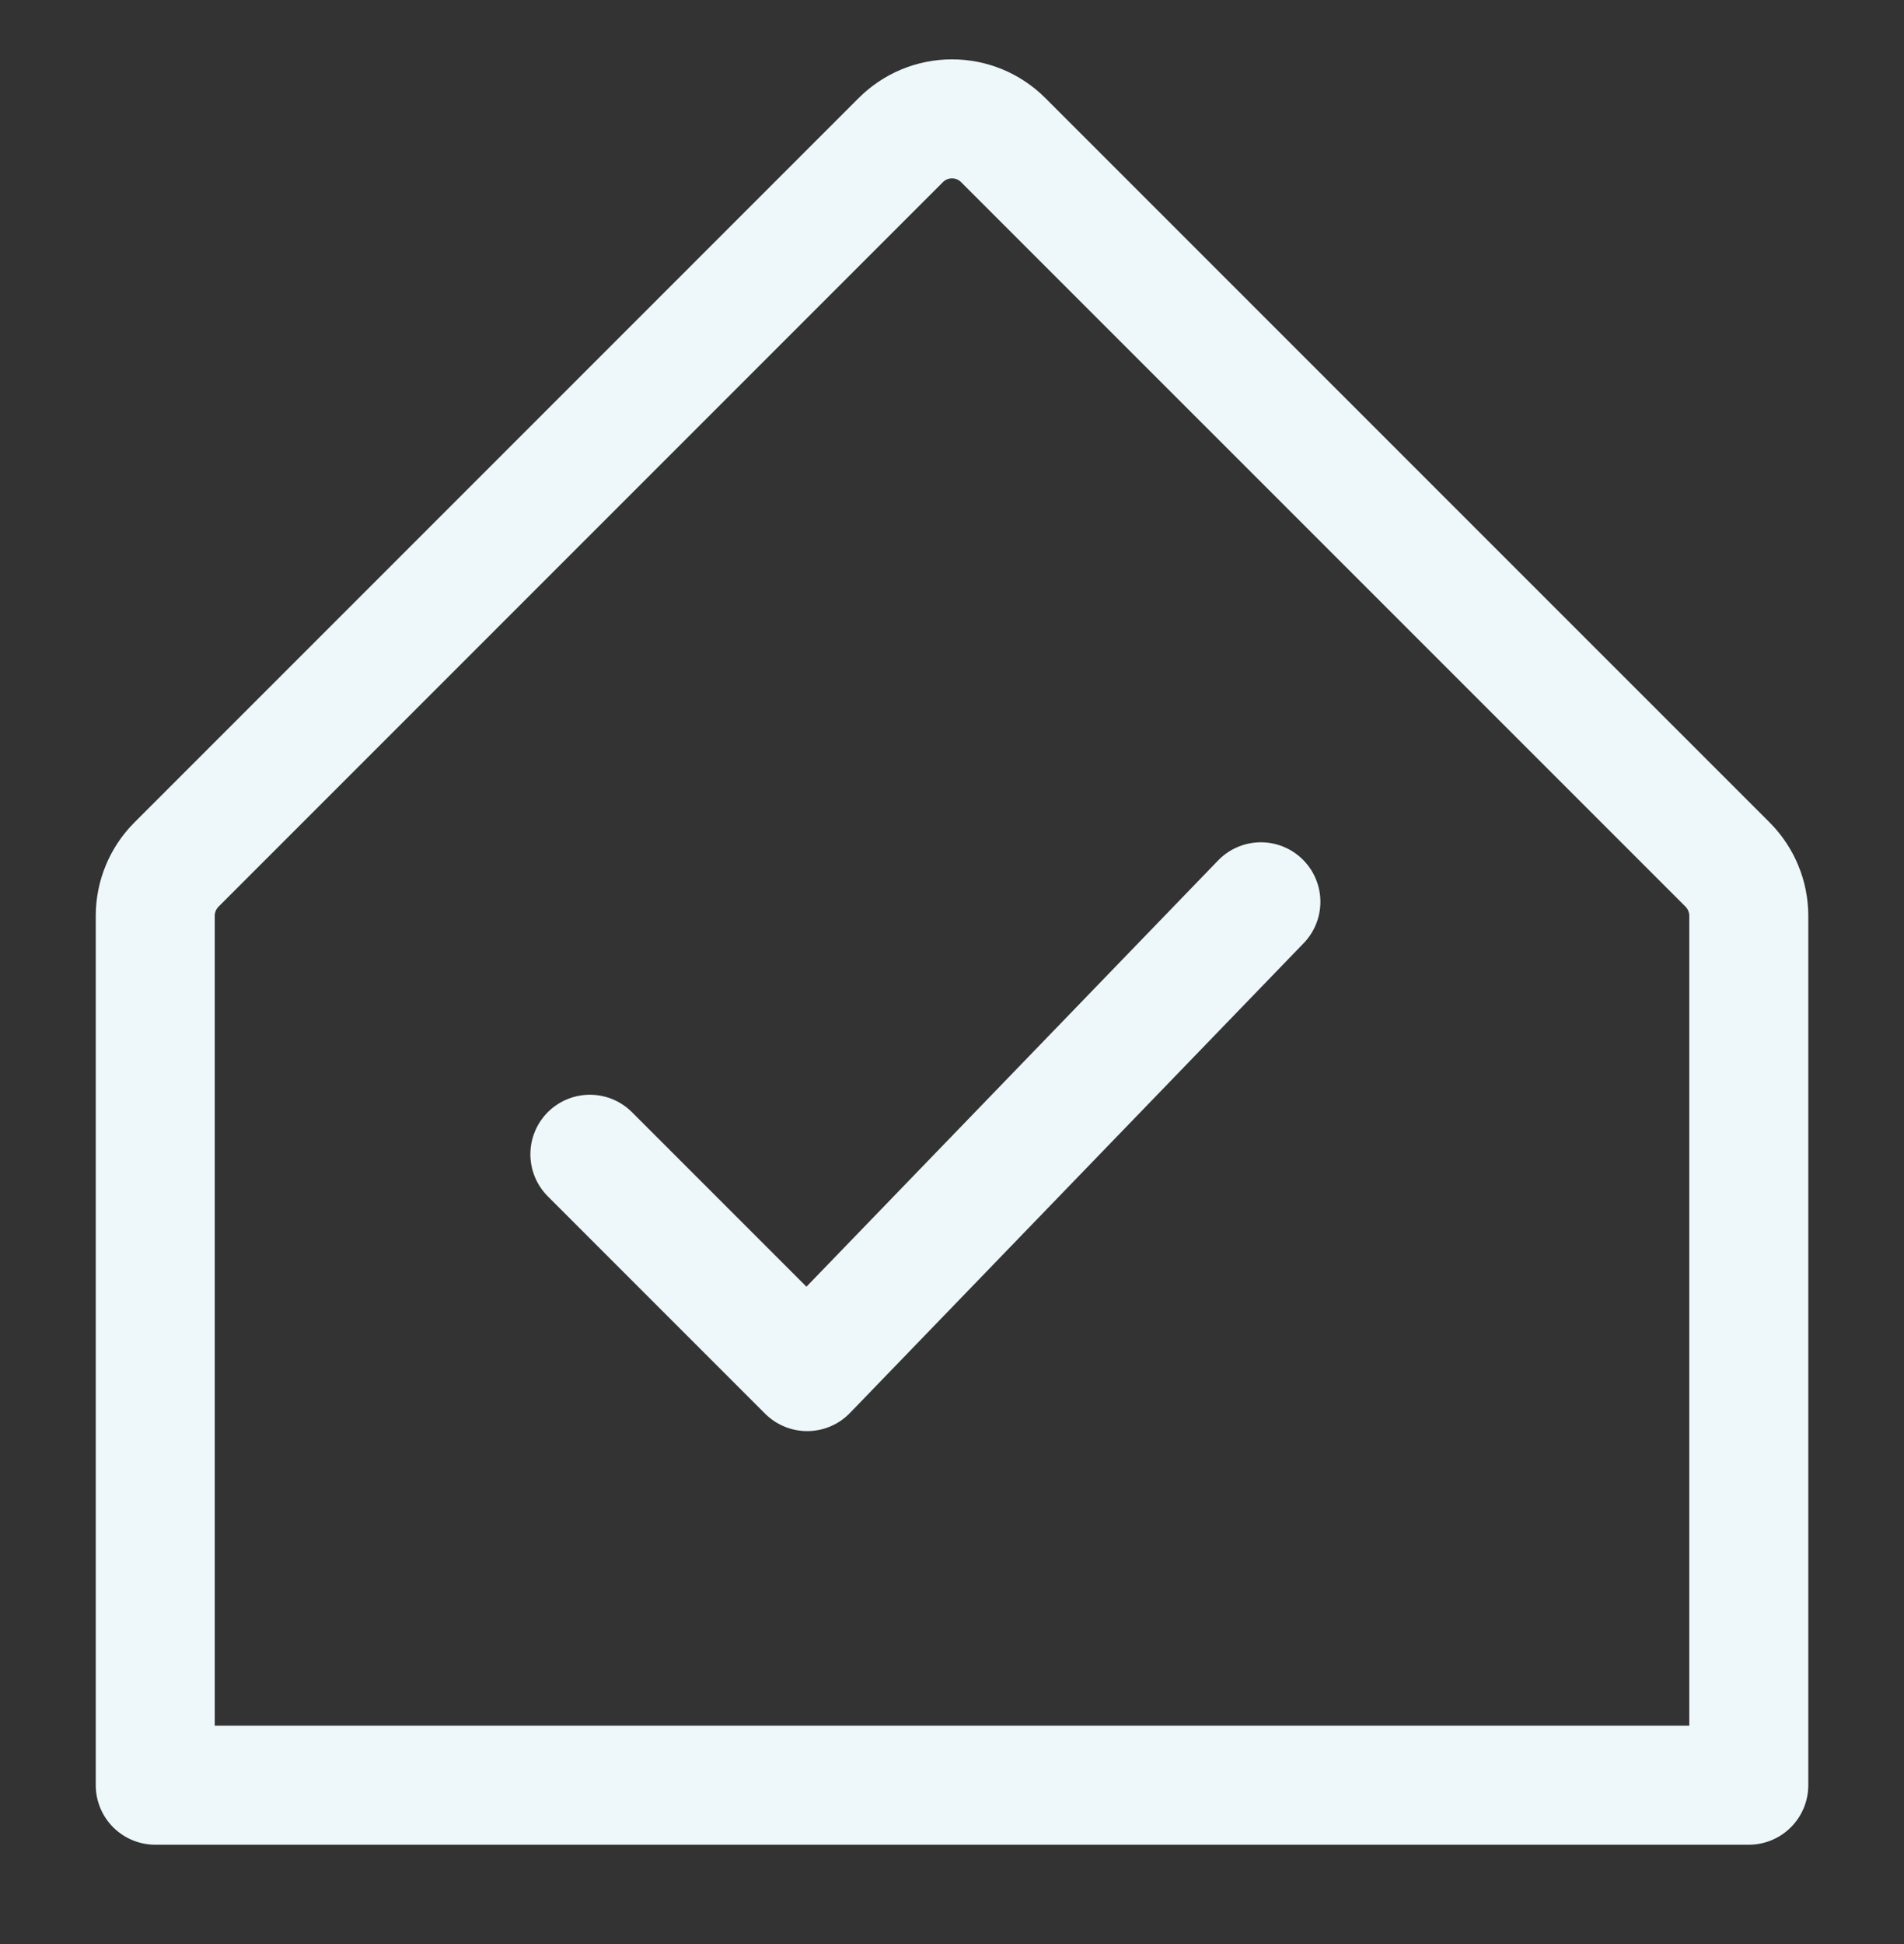 <svg xmlns="http://www.w3.org/2000/svg" width="48" height="49" viewBox="0 0 48 49" fill="none" aria-hidden="true">
  <rect x="0" y="0" width="48" height="49" fill="#333333" stroke="none"/>
  <path d="M3.914 44.996H44.087V23.084C44.087 22.844 44.04 22.606 43.948 22.385C43.856 22.163 43.722 21.962 43.553 21.792L25.292 3.532C25.123 3.362 24.921 3.227 24.7 3.135C24.478 3.043 24.24 2.996 24 2.996C23.76 2.996 23.523 3.043 23.301 3.135C23.079 3.227 22.878 3.362 22.708 3.532L4.448 21.792C4.279 21.962 4.144 22.163 4.053 22.385C3.961 22.606 3.914 22.844 3.914 23.084V44.996Z" stroke="#EEF8FB" stroke-width="3" stroke-linecap="round" stroke-linejoin="round" />
  <path d="M14.871 29.093L20.349 34.571L31.787 22.73" stroke="#EEF8FB" stroke-width="3" stroke-linecap="round" stroke-linejoin="round" />
</svg>
